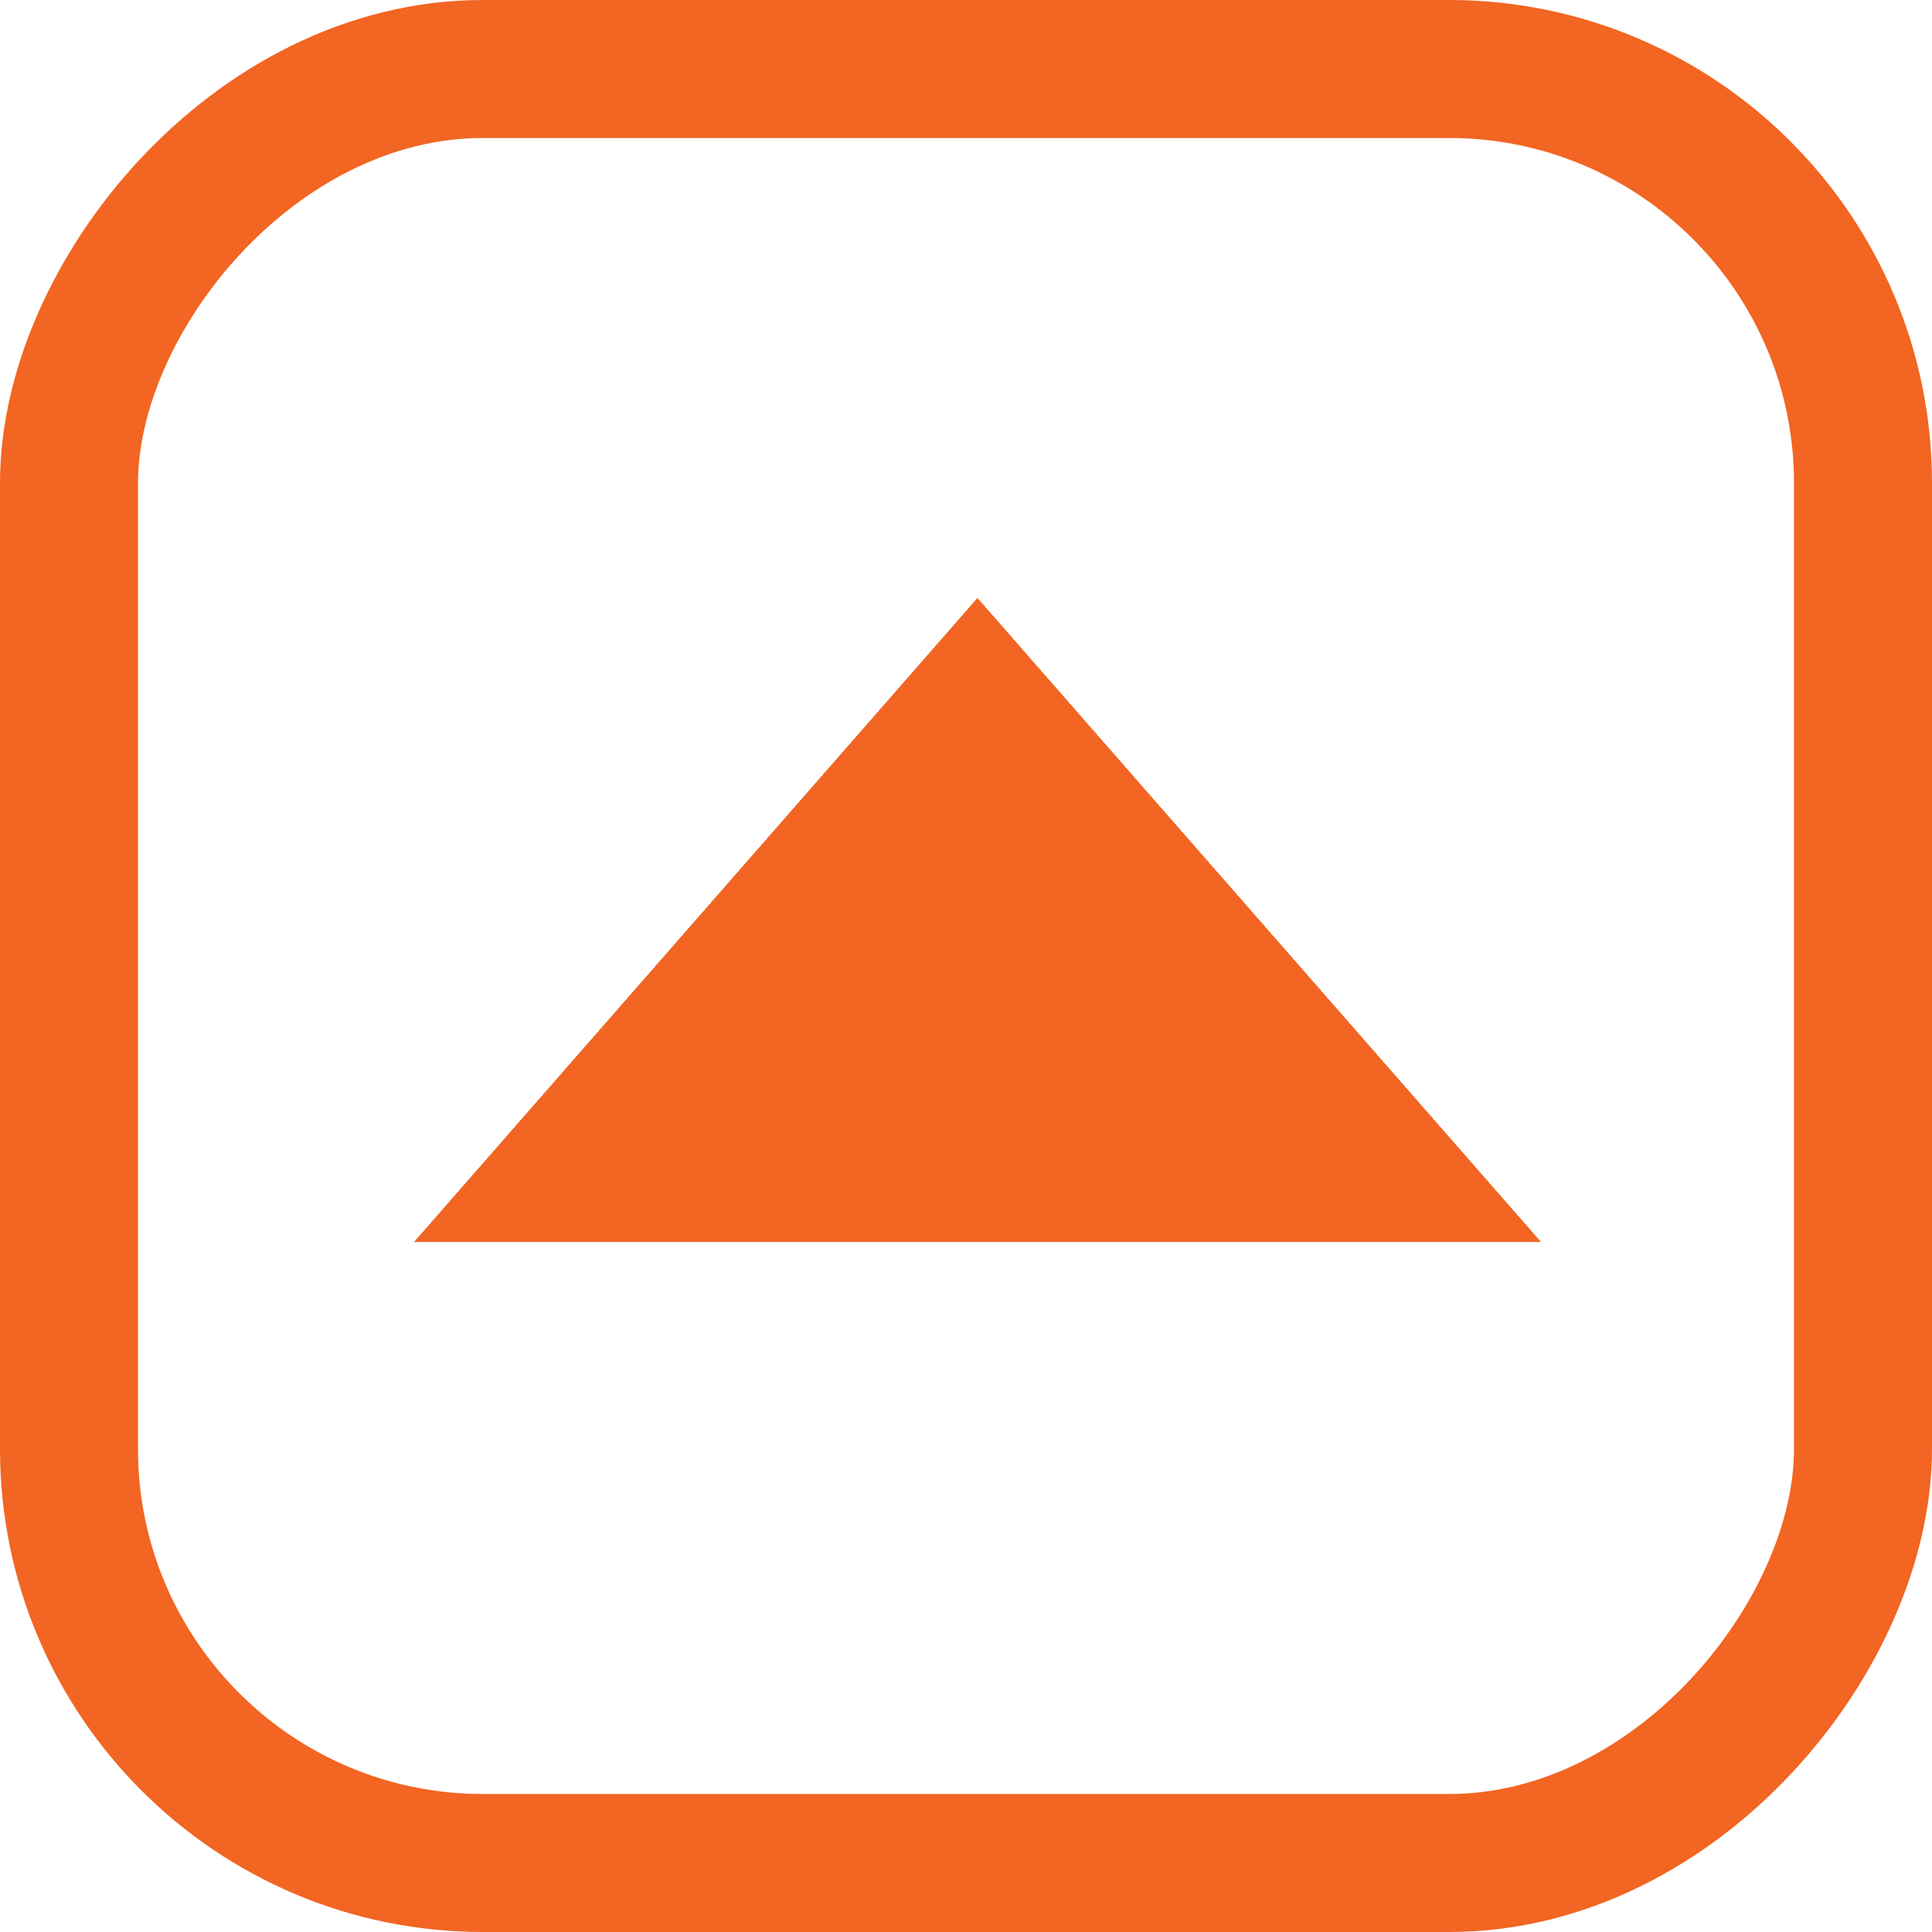 <svg xmlns="http://www.w3.org/2000/svg" width="14" height="14" viewBox="0 0 14 14">
    <g fill="none" fill-rule="evenodd" transform="matrix(1 0 0 -1 0 14)">
        <rect width="13" height="13" x=".5" y=".5" stroke="#F26522" rx="3"/>
        <path fill="#F26522" d="M7.083 9.667L11.167 5H3z"/>
    </g>
</svg>
